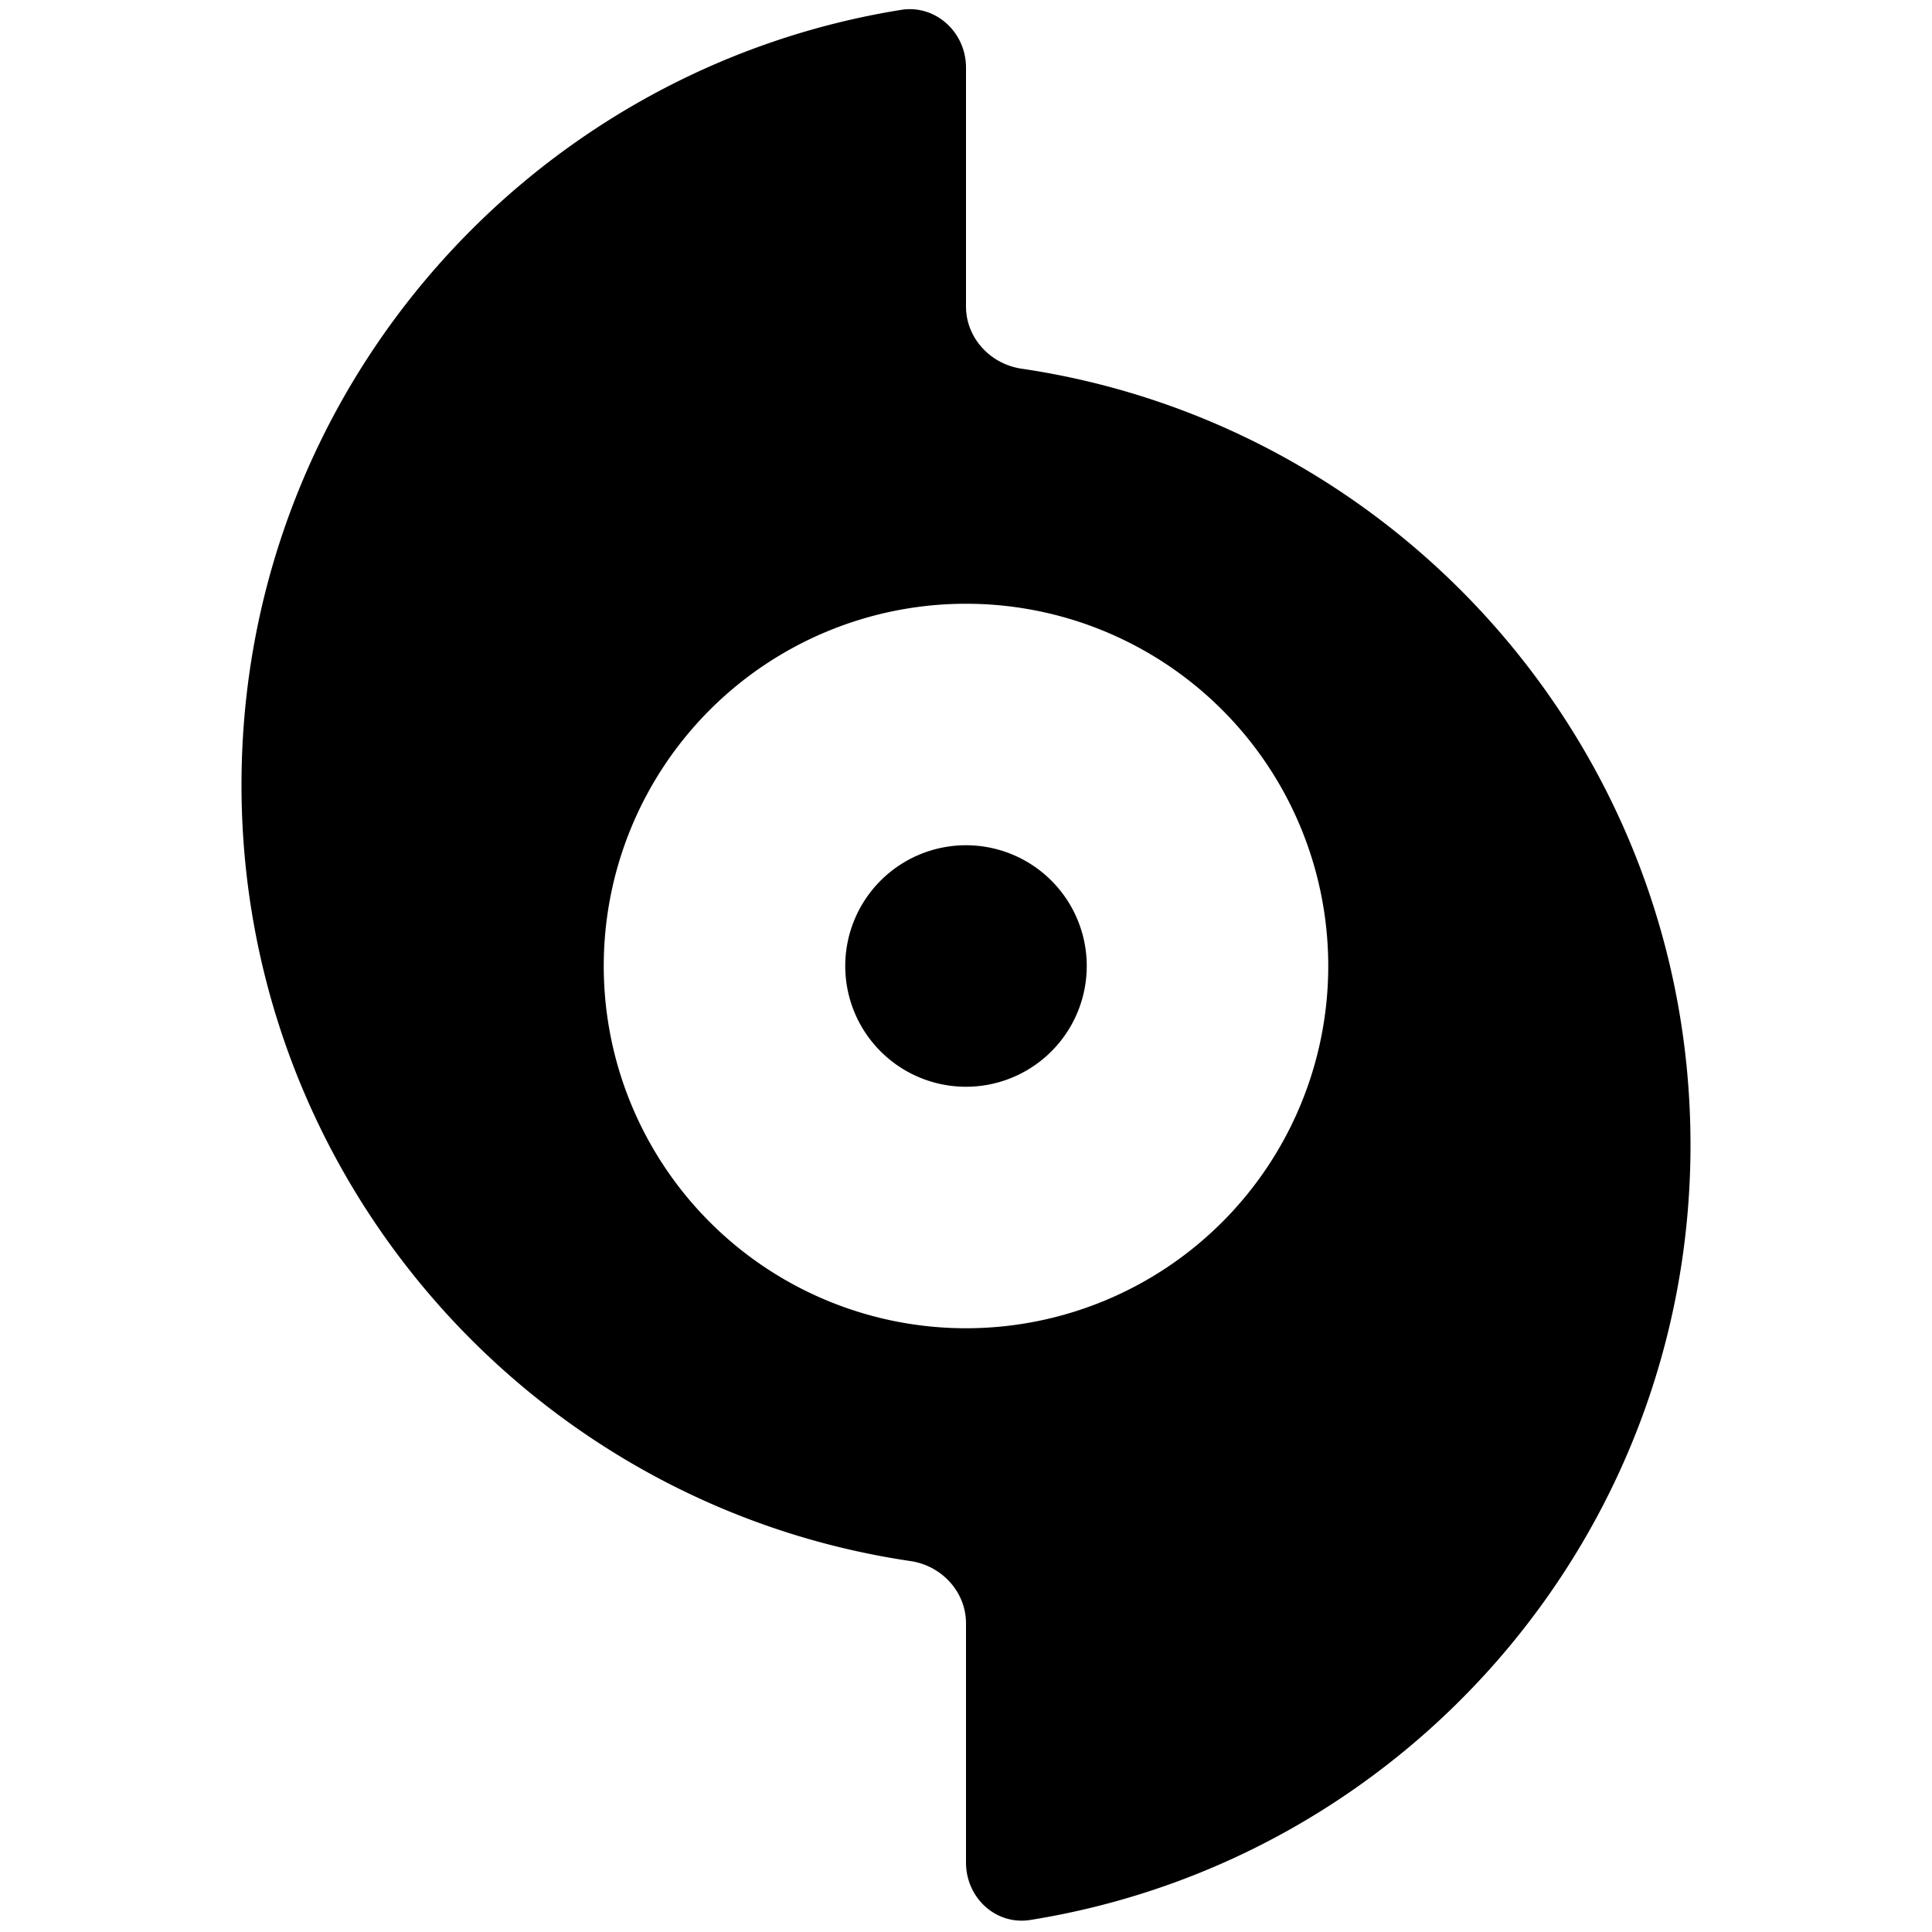 <svg xmlns="http://www.w3.org/2000/svg" viewBox="0 0 384 512" width="20" height="20"><path d="M0 208C0 104.4 75.7 18.5 174.9 2.6c9.1-1.4 17.1 6 17.1 15.3v63.3c0 8.4 6.5 15.3 14.7 16.5C307 112.5 384 199 384 303.4c0 103.6-75.7 189.5-174.9 205.4-9.2 1.5-17.1-5.9-17.1-15.2v-63.4c0-8.4-6.5-15.3-14.7-16.5C77 398.9 0 312.4 0 208zm288 48a96 96 0 10-192 0 96 96 0 10192 0zm-96-32a32 32 0 110 64 32 32 0 110-64z"/></svg>